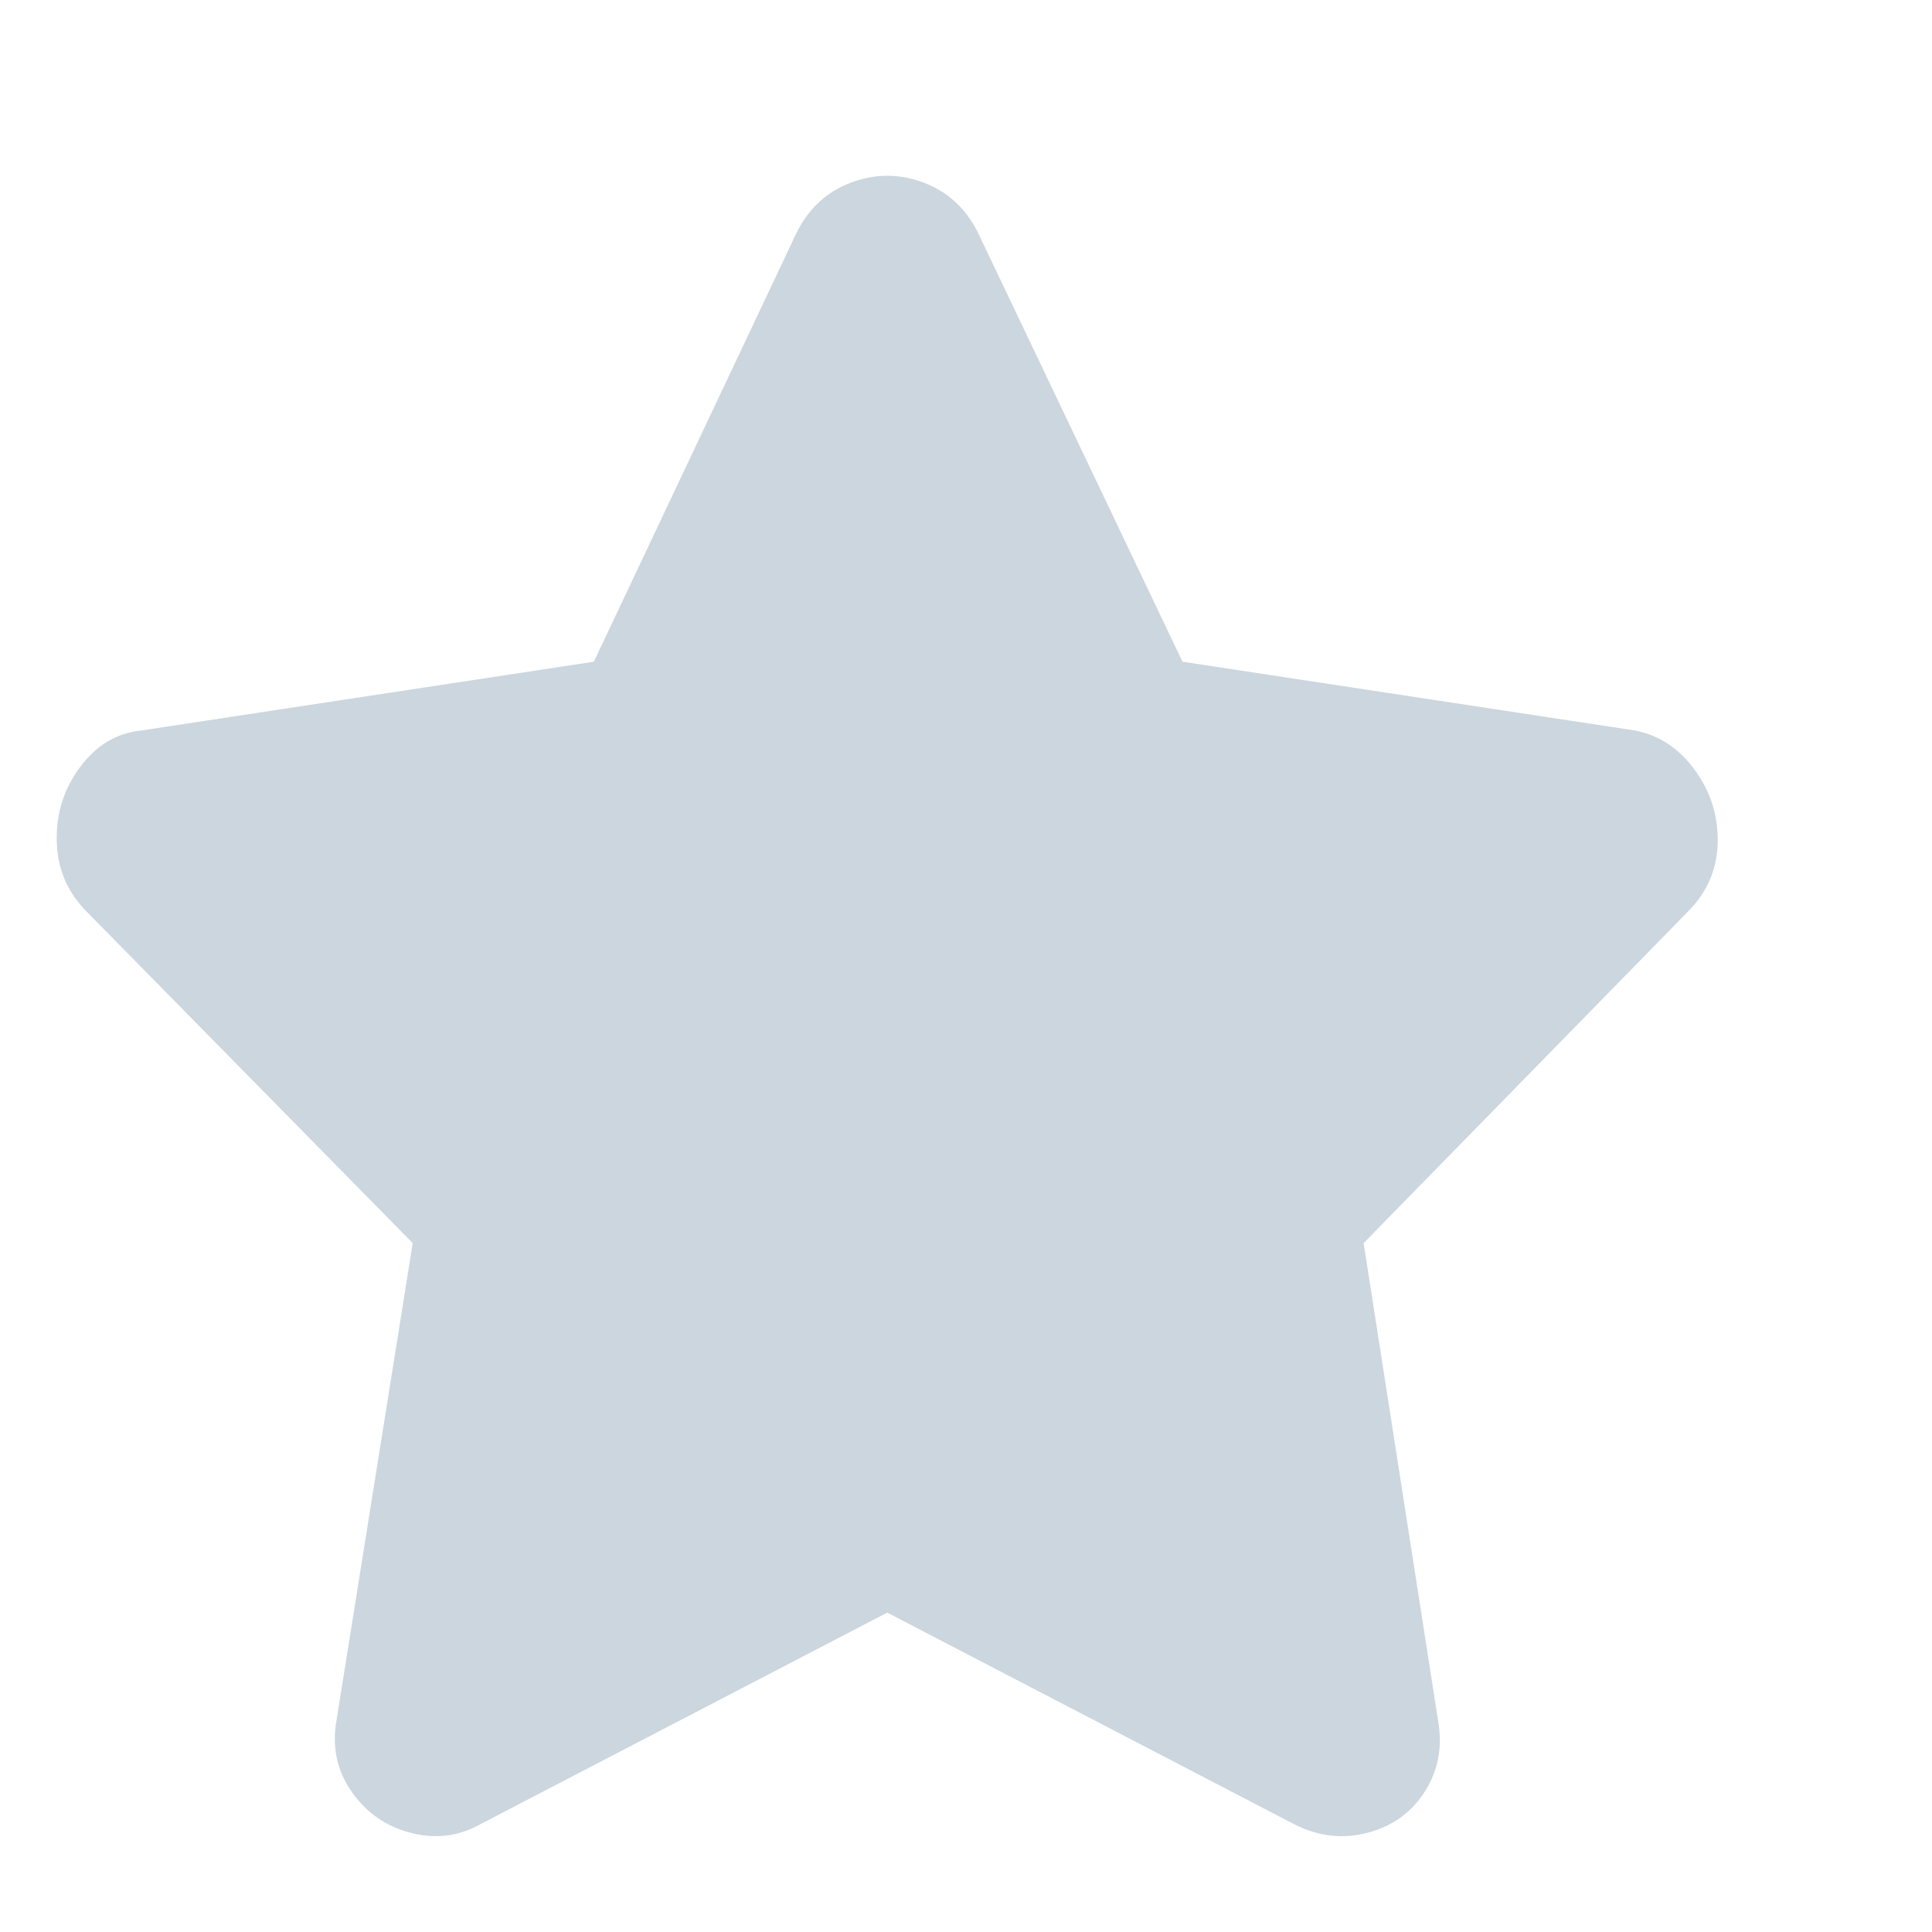 <svg width="16" height="16" viewBox="0 0 16 16" fill="none" xmlns="http://www.w3.org/2000/svg">
<g clip-path="url(#clip0_1_214)">
<path d="M6.598 1.925L4.918 5.48L1.168 6.05C0.968 6.07 0.8 6.17 0.665 6.35C0.53 6.53 0.465 6.735 0.47 6.965C0.475 7.195 0.558 7.39 0.718 7.55L3.418 10.295L2.788 14.24C2.748 14.46 2.788 14.657 2.908 14.832C3.028 15.007 3.19 15.122 3.395 15.177C3.6 15.232 3.793 15.21 3.973 15.11L7.348 13.355L10.723 15.11C10.923 15.21 11.125 15.232 11.33 15.177C11.535 15.122 11.693 15.007 11.803 14.832C11.913 14.657 11.948 14.46 11.908 14.24L11.293 10.295L13.978 7.55C14.138 7.39 14.22 7.2 14.225 6.98C14.23 6.76 14.168 6.56 14.038 6.38C13.908 6.2 13.743 6.09 13.543 6.05L9.793 5.48L8.098 1.925C7.998 1.725 7.848 1.587 7.648 1.512C7.448 1.437 7.248 1.437 7.048 1.512C6.848 1.587 6.698 1.725 6.598 1.925Z" fill="#CCD6DF"/>
</g>
<defs>
<clipPath id="clip0_1_214">
<rect width="15" height="15" fill="white" transform="matrix(1 0 0 -1 0.47 15.8)"/>
</clipPath>
</defs>
</svg>
